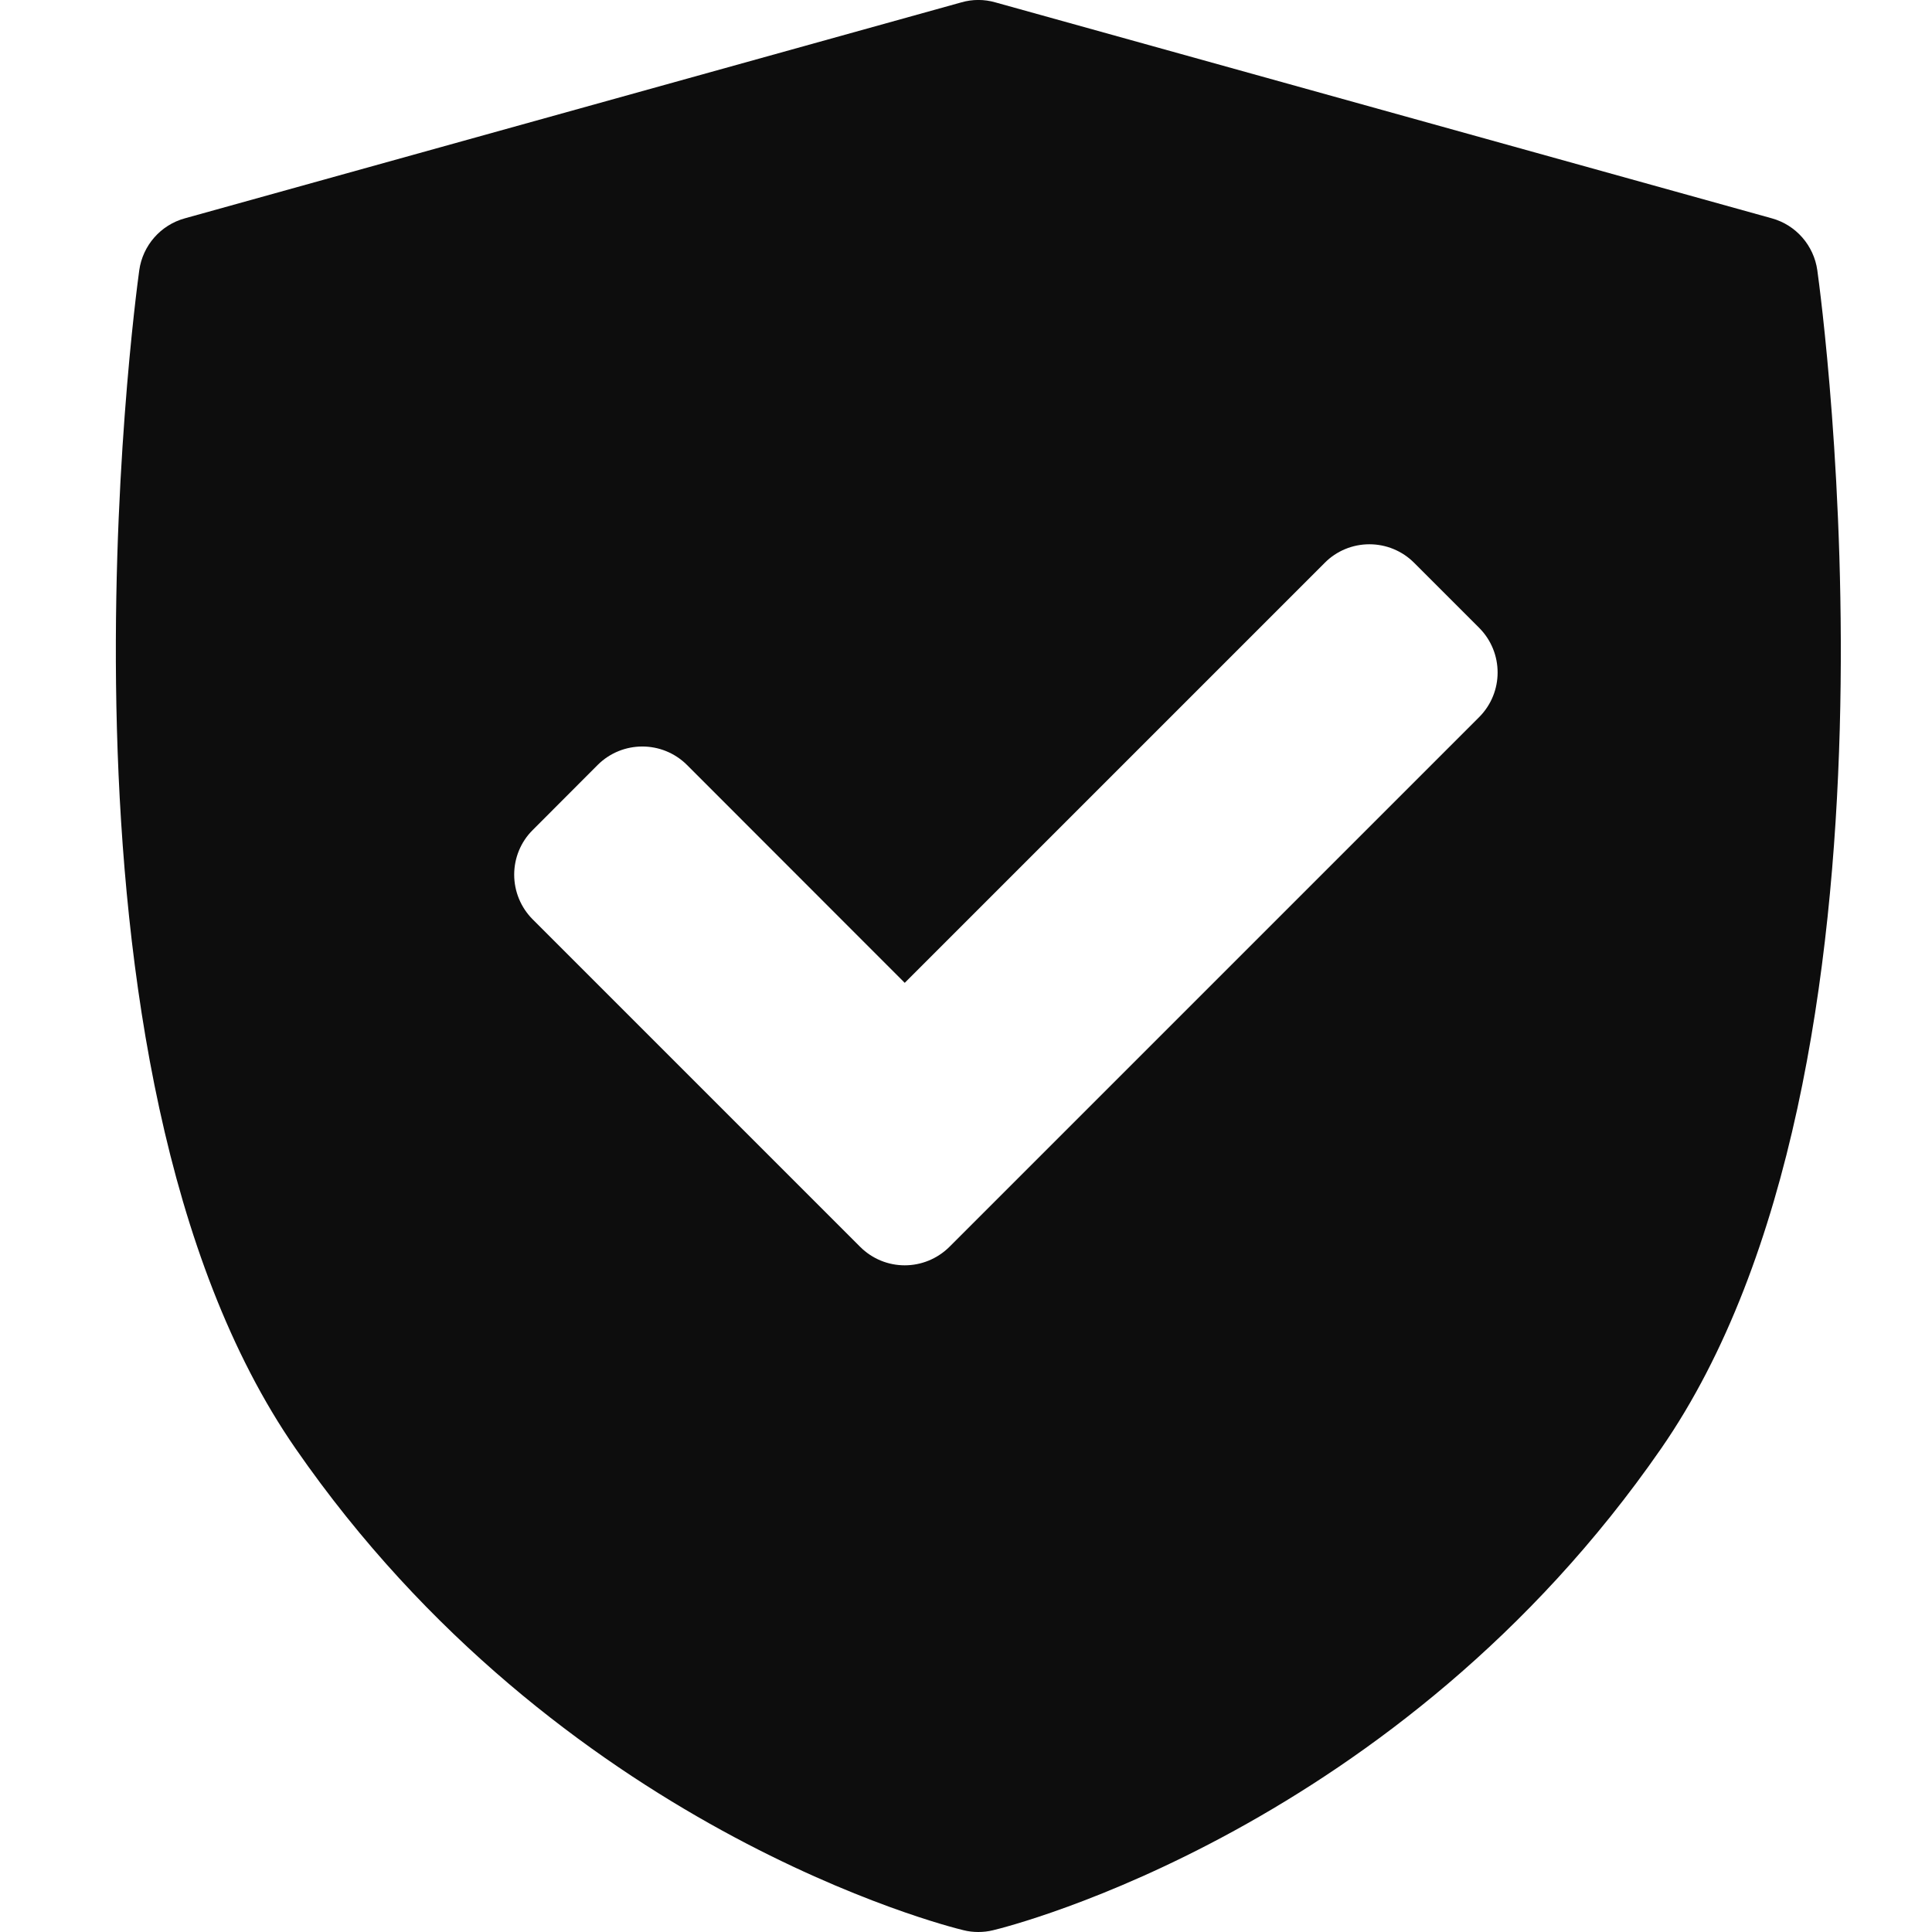 <svg width="14" height="14" viewBox="0 0 14 14" fill="none" xmlns="http://www.w3.org/2000/svg">
<path d="M13.169 1.959C13.144 1.779 13.014 1.63 12.839 1.582L7.212 0.017C7.132 -0.006 7.047 -0.006 6.967 0.017L1.34 1.582C1.164 1.63 1.034 1.779 1.009 1.959C0.977 2.194 0.232 7.739 2.142 10.497C4.049 13.252 6.863 13.959 6.982 13.987C7.017 13.996 7.053 14 7.089 14C7.125 14 7.161 13.996 7.197 13.987C7.316 13.959 10.13 13.252 12.037 10.497C13.947 7.739 13.202 2.194 13.169 1.959ZM10.718 5.197L6.88 9.035C6.79 9.124 6.673 9.169 6.556 9.169C6.439 9.169 6.322 9.124 6.233 9.035L3.86 6.662C3.774 6.576 3.726 6.459 3.726 6.338C3.726 6.217 3.774 6.1 3.86 6.015L4.331 5.543C4.51 5.365 4.799 5.365 4.978 5.543L6.556 7.122L9.6 4.078C9.685 3.992 9.802 3.944 9.923 3.944C10.045 3.944 10.161 3.992 10.247 4.078L10.718 4.549C10.897 4.728 10.897 5.018 10.718 5.197Z" fill="#0D0D0D"/>
</svg>
